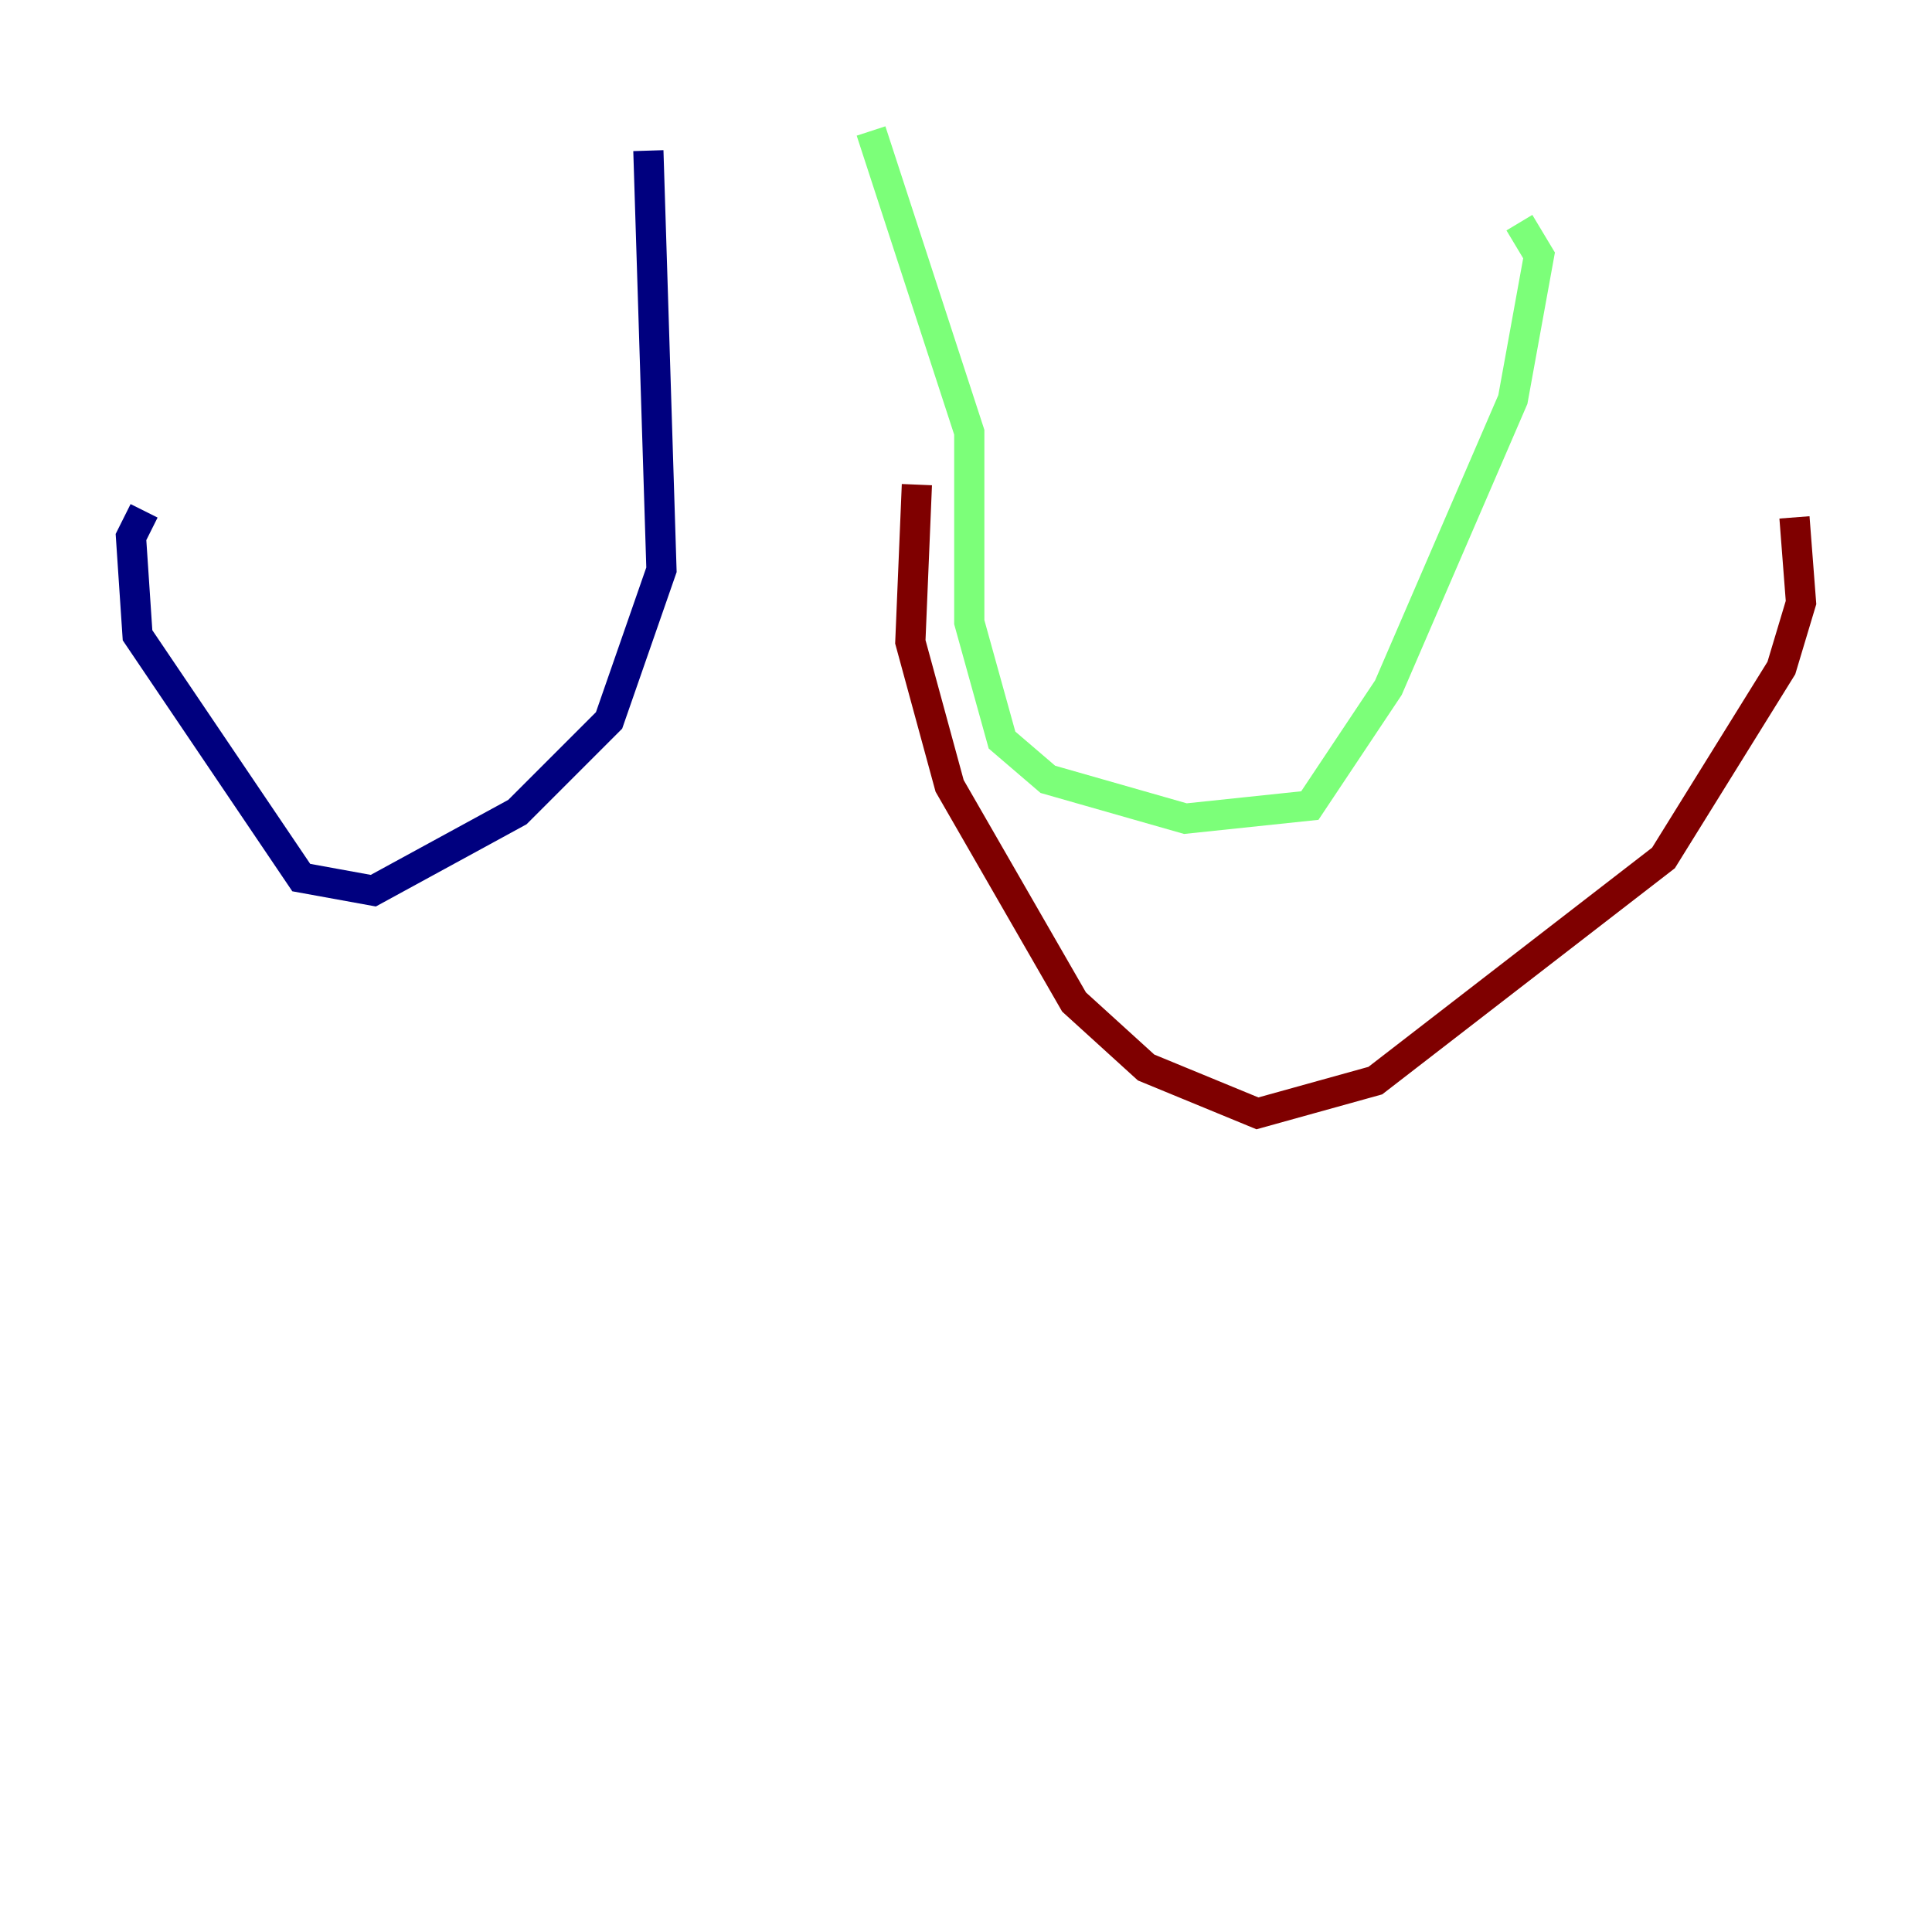 <?xml version="1.0" encoding="utf-8" ?>
<svg baseProfile="tiny" height="128" version="1.2" viewBox="0,0,128,128" width="128" xmlns="http://www.w3.org/2000/svg" xmlns:ev="http://www.w3.org/2001/xml-events" xmlns:xlink="http://www.w3.org/1999/xlink"><defs /><polyline fill="none" points="42.956,9.98 43.824,37.749 40.352,47.729 34.278,53.803 24.732,59.01 19.959,58.142 9.112,42.088 8.678,35.58 9.546,33.844" stroke="#00007f" stroke-width="2" /><polyline fill="none" points="57.709,8.678 64.217,28.637 64.217,41.22 66.386,49.031 69.424,51.634 78.536,54.237 86.78,53.37 91.986,45.559 100.231,26.468 101.966,16.922 100.664,14.752" stroke="#7cff79" stroke-width="2" /><polyline fill="none" points="60.746,32.108 60.312,42.522 62.915,52.068 71.159,66.386 75.932,70.725 83.308,73.763 91.119,71.593 110.21,56.841 118.02,44.258 119.322,39.919 118.888,34.278" stroke="#7f0000" stroke-width="2" /></svg>
